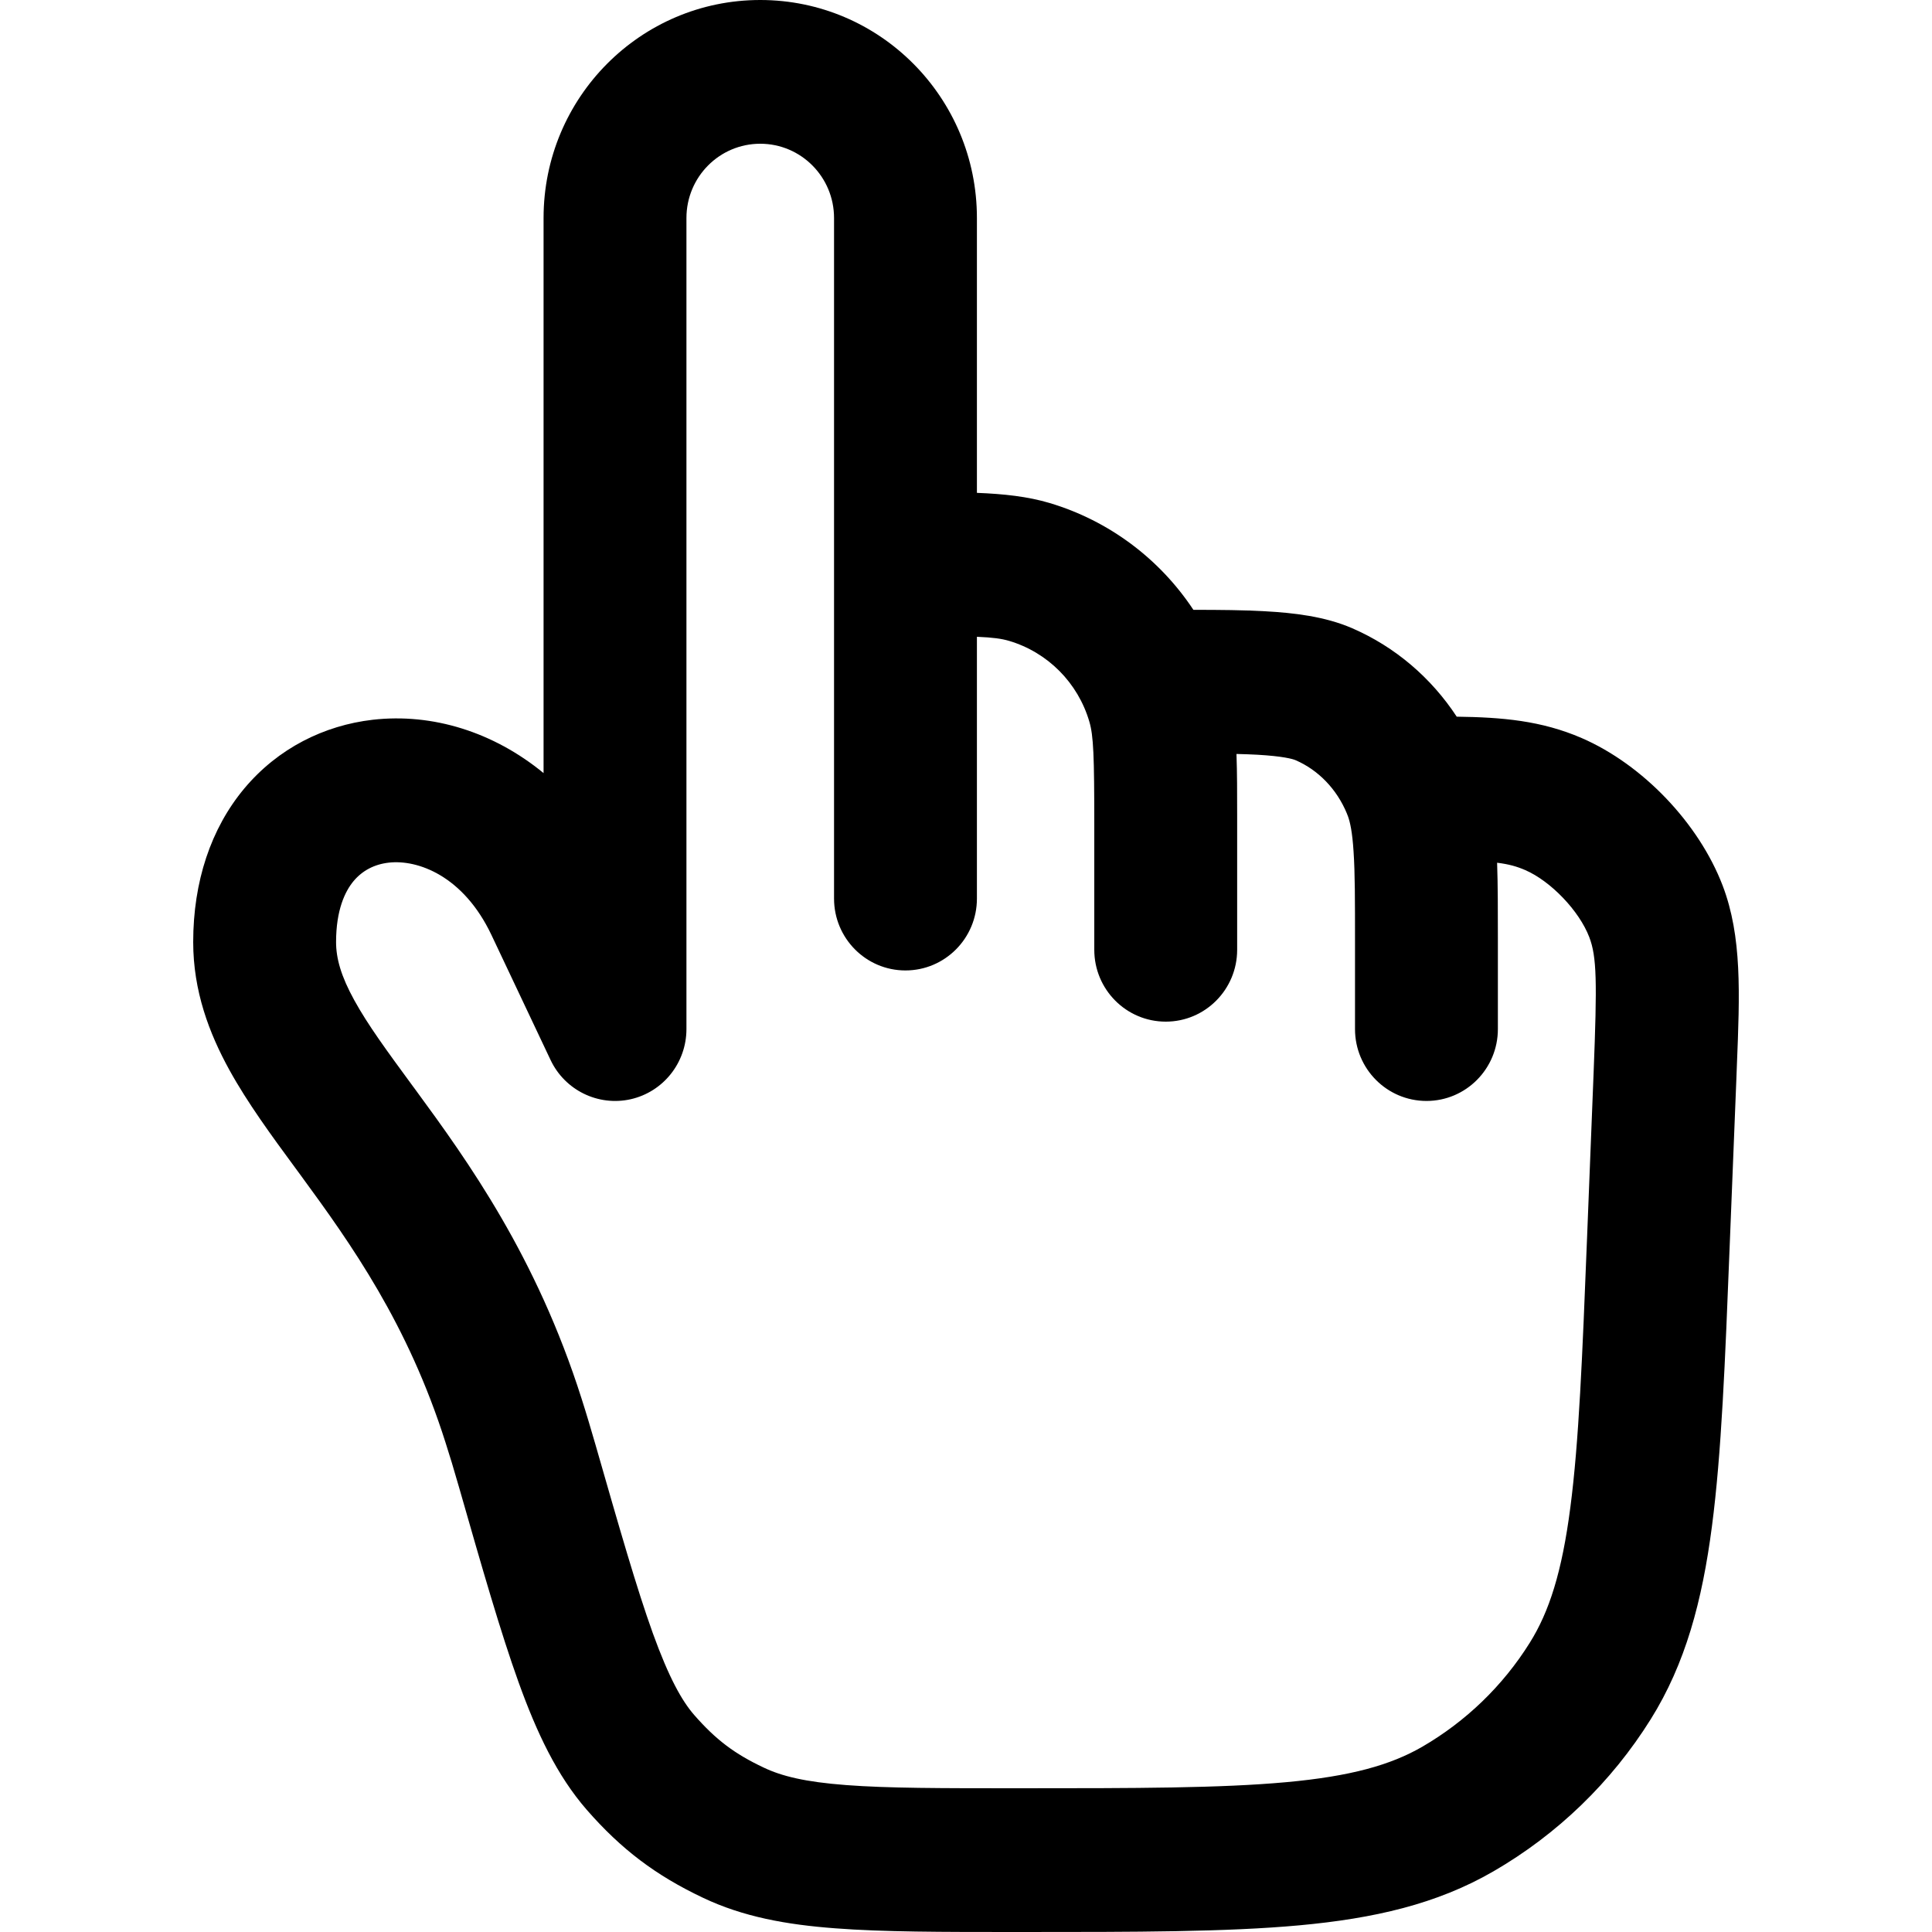 <svg
  xmlns="http://www.w3.org/2000/svg"
  width="20"
  height="20"
  viewBox="0 0 20 20"
  fill="none"
>
  <path
    fill-rule="evenodd"
    clip-rule="evenodd"
    d="M7.87 1.488C7.448 1.488 7.106 1.832 7.106 2.257V10.653C7.106 11.001 6.867 11.302 6.53 11.379C6.192 11.455 5.847 11.286 5.699 10.972L5.088 9.68C4.797 9.065 4.323 8.896 4.025 8.93C3.874 8.947 3.751 9.013 3.661 9.12C3.572 9.226 3.479 9.42 3.479 9.752C3.479 9.921 3.53 10.105 3.668 10.355C3.807 10.608 4.002 10.874 4.264 11.231C4.276 11.247 4.289 11.264 4.301 11.281C4.847 12.025 5.553 13.007 6.021 14.48C6.07 14.633 6.117 14.792 6.164 14.954C6.414 15.825 6.591 16.443 6.758 16.907C6.926 17.371 7.059 17.607 7.186 17.753C7.409 18.008 7.602 18.155 7.908 18.299C8.091 18.386 8.334 18.447 8.759 18.479C9.191 18.512 9.746 18.512 10.54 18.512C11.766 18.512 12.636 18.511 13.315 18.449C13.984 18.388 14.396 18.271 14.722 18.083C15.175 17.82 15.558 17.451 15.836 17.006C16.037 16.685 16.169 16.275 16.256 15.606C16.345 14.926 16.38 14.051 16.429 12.818L16.497 11.105C16.534 10.158 16.53 9.905 16.452 9.701C16.348 9.429 16.054 9.122 15.789 9.007C15.703 8.97 15.621 8.946 15.498 8.931C15.506 9.161 15.506 9.427 15.506 9.728V10.653C15.506 11.064 15.175 11.397 14.767 11.397C14.358 11.397 14.027 11.064 14.027 10.653V9.752C14.027 9.323 14.027 9.036 14.012 8.815C13.999 8.611 13.976 8.51 13.953 8.447C13.949 8.439 13.947 8.432 13.944 8.424C13.838 8.166 13.644 7.97 13.413 7.87C13.382 7.856 13.278 7.828 13.017 7.813C12.95 7.809 12.877 7.807 12.8 7.805C12.807 7.999 12.807 8.21 12.807 8.443C12.807 8.478 12.807 8.514 12.807 8.55V9.832C12.807 10.243 12.476 10.576 12.068 10.576C11.659 10.576 11.328 10.243 11.328 9.832V8.55C11.328 7.821 11.32 7.617 11.277 7.471C11.159 7.068 10.846 6.753 10.445 6.634C10.37 6.612 10.281 6.599 10.113 6.592V9.302C10.113 9.713 9.782 10.046 9.373 10.046C8.965 10.046 8.634 9.713 8.634 9.302V2.257C8.634 1.832 8.292 1.488 7.87 1.488ZM7.87 0C9.109 0 10.113 1.01 10.113 2.257V5.102C10.394 5.113 10.64 5.14 10.865 5.207C11.482 5.391 12.006 5.787 12.354 6.313C12.626 6.313 12.879 6.315 13.099 6.328C13.389 6.344 13.714 6.38 13.999 6.504C14.444 6.697 14.817 7.018 15.08 7.419C15.55 7.425 15.957 7.46 16.373 7.64C17.005 7.914 17.586 8.522 17.833 9.168C18.034 9.696 18.01 10.284 17.98 11.031C17.978 11.075 17.976 11.12 17.975 11.165L17.905 12.914C17.858 14.102 17.821 15.044 17.722 15.8C17.621 16.574 17.448 17.222 17.088 17.798C16.681 18.449 16.122 18.989 15.46 19.372C14.873 19.712 14.222 19.86 13.45 19.931C12.695 20 11.758 20 10.576 20H10.511C9.753 20 9.142 20 8.648 19.962C8.14 19.924 7.693 19.843 7.278 19.646C6.788 19.414 6.431 19.144 6.074 18.735C5.765 18.38 5.556 17.936 5.368 17.414C5.182 16.897 4.991 16.232 4.751 15.393L4.743 15.366C4.7 15.215 4.656 15.07 4.612 14.933C4.222 13.704 3.639 12.884 3.111 12.164C3.092 12.138 3.072 12.112 3.053 12.085C2.813 11.759 2.563 11.418 2.375 11.077C2.164 10.694 2 10.258 2 9.752C2 9.128 2.182 8.577 2.53 8.161C2.879 7.745 3.356 7.509 3.858 7.451C4.479 7.38 5.111 7.579 5.627 8.003V2.257C5.627 1.01 6.631 0 7.87 0Z"
    fill="currentColor"
  />
</svg>
